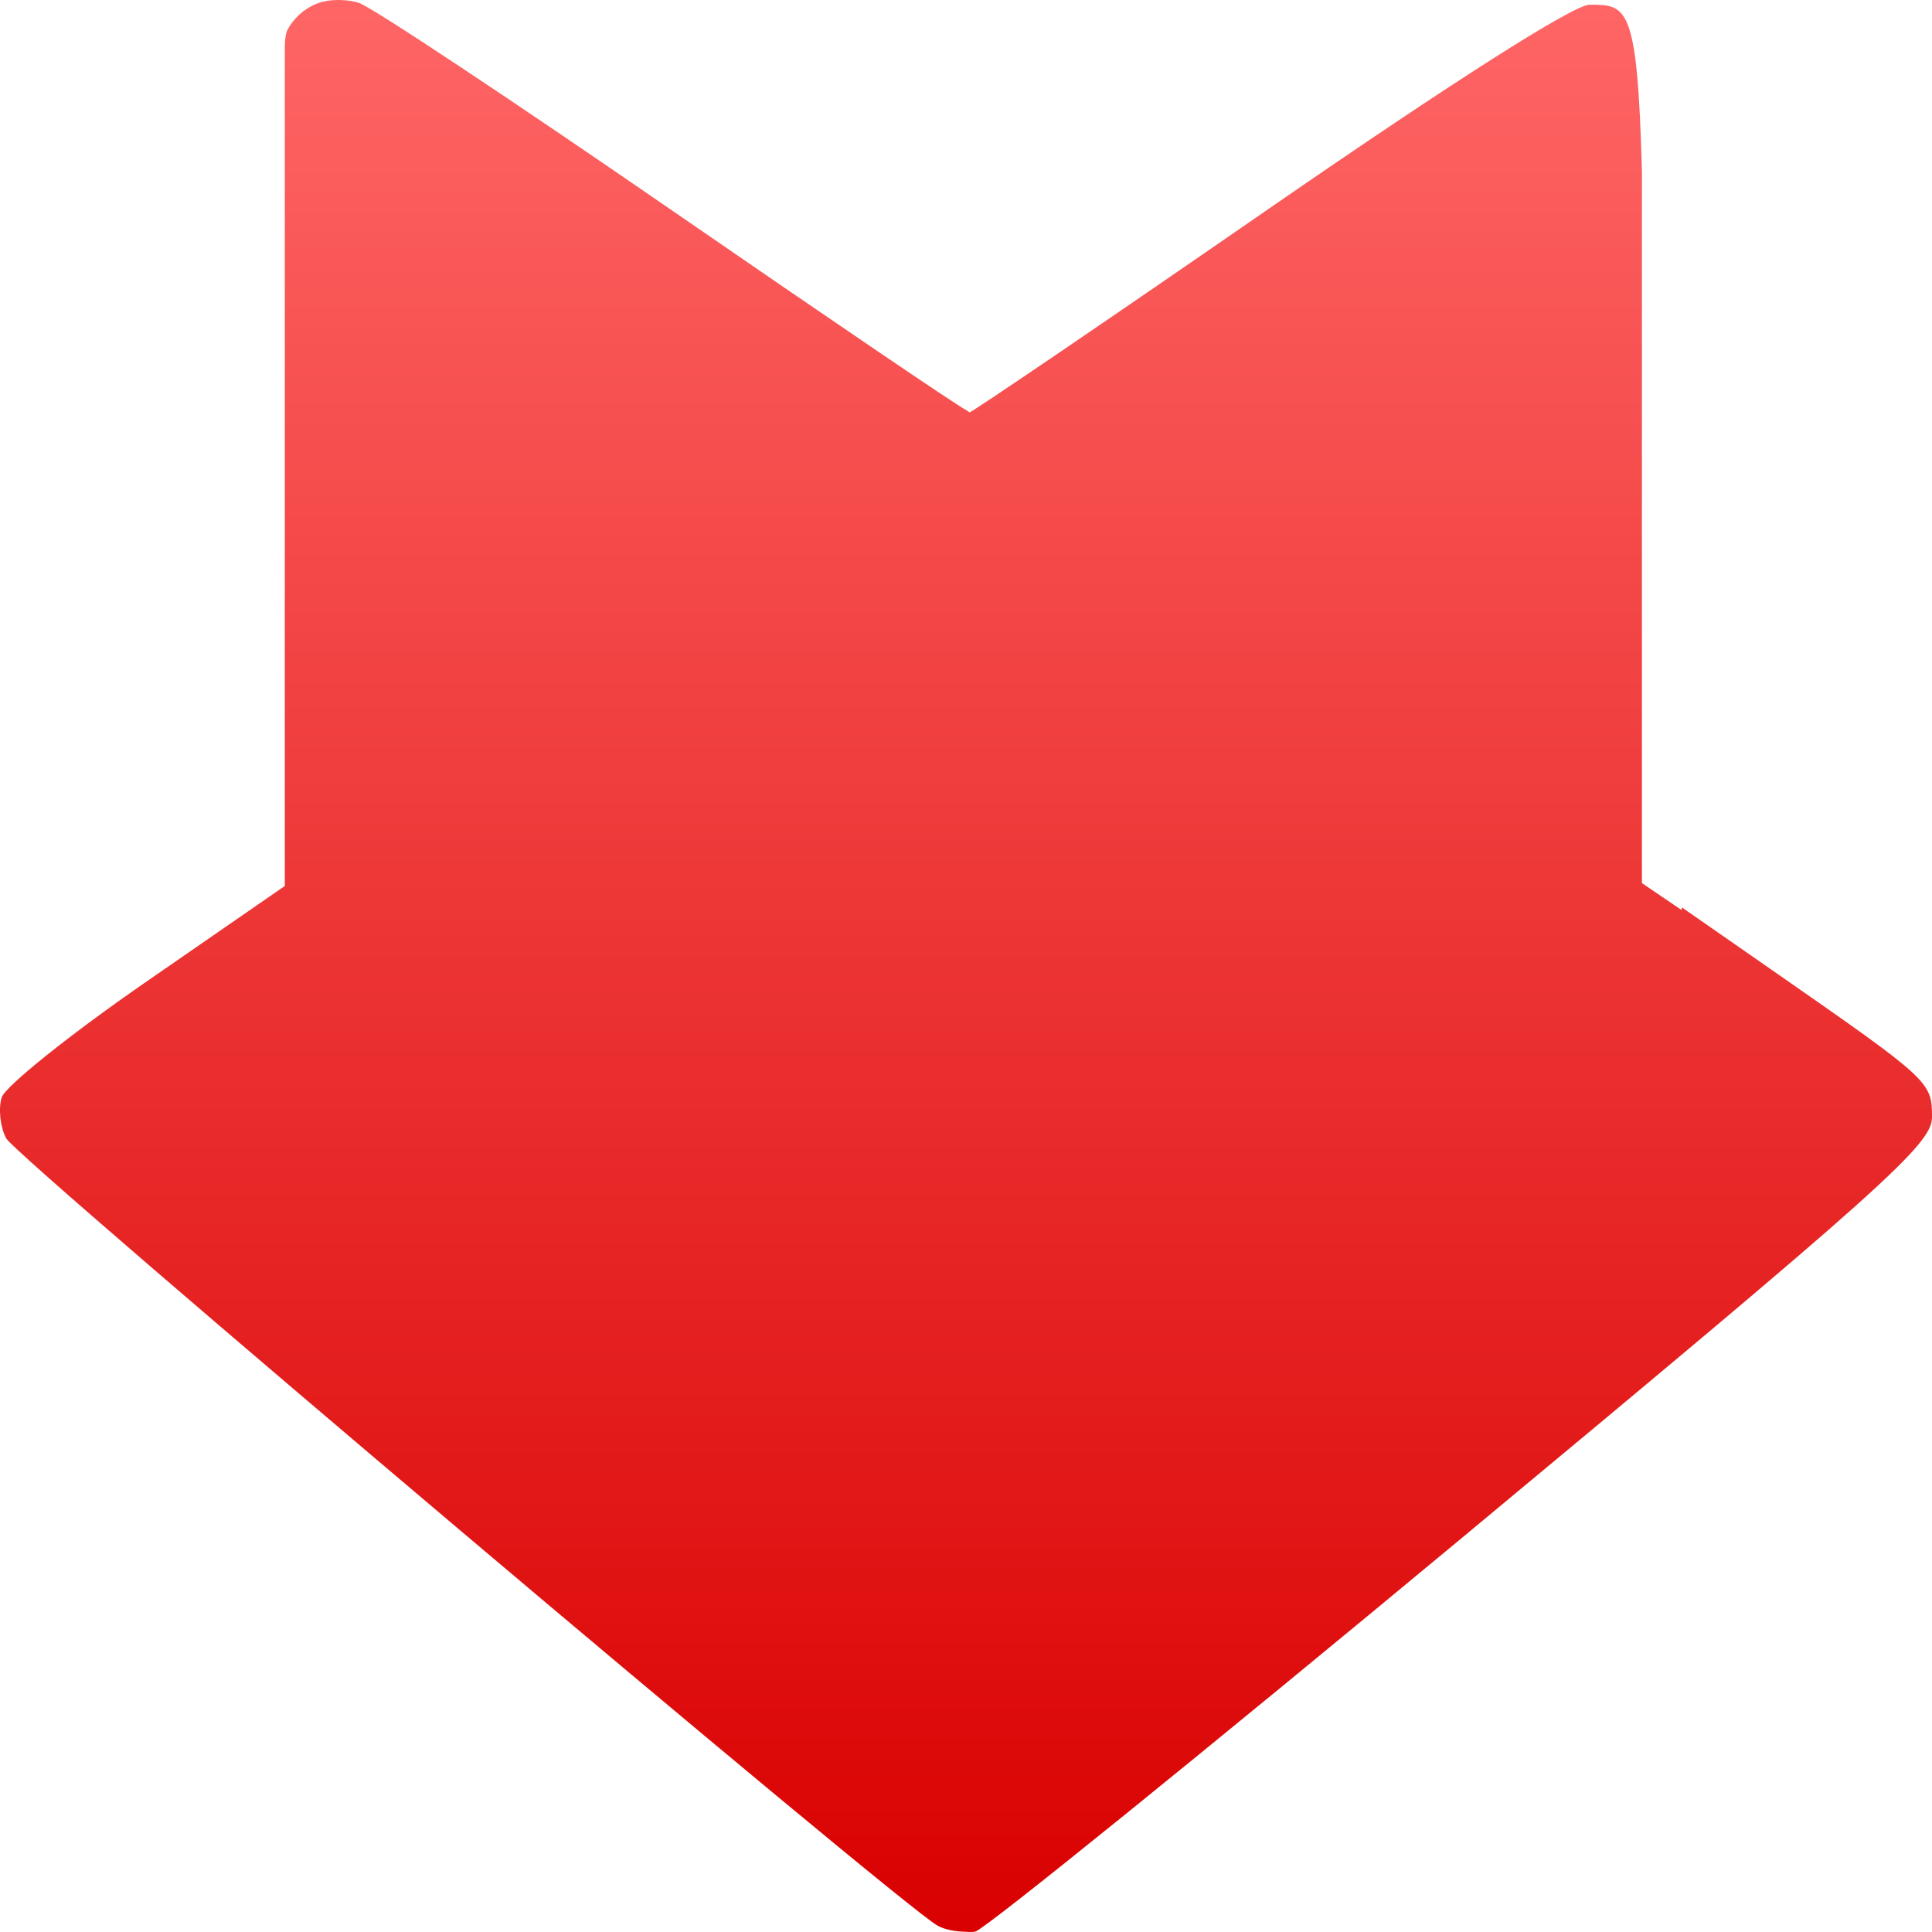 <svg xmlns="http://www.w3.org/2000/svg" xmlns:xlink="http://www.w3.org/1999/xlink" width="64" height="64" viewBox="0 0 64 64" version="1.1">
<defs>
<linearGradient id="linear0" gradientUnits="userSpaceOnUse" x1="0" y1="0" x2="0" y2="1" gradientTransform="matrix(64,0,0,64,0,0)">
<stop offset="0" style="stop-color:#ff6666;stop-opacity:1;"/>
<stop offset="1" style="stop-color:#d90000;stop-opacity:1;"/>
</linearGradient>
</defs>
<g id="surface1">
<path style=" stroke:none;fill-rule:evenodd;fill:url(#linear0);" d="M 9.434 29.293 L 9.434 1.59 C 9.434 1.59 9.43 1.164 9.523 0.988 C 9.723 0.613 10.059 0.301 10.465 0.133 C 10.707 0.031 10.992 -0.004 11.246 0 C 11.504 0.004 11.738 0.043 11.887 0.094 C 12.293 0.219 16.977 3.328 22.297 6.996 C 27.539 10.609 31.777 13.484 31.977 13.566 C 31.98 13.566 32.117 13.66 32.117 13.66 C 32.195 13.66 36.664 10.625 42.043 6.906 C 48.176 2.672 52.133 0.156 52.656 0.156 C 53.895 0.156 54.242 0.156 54.391 5.68 L 54.391 29.254 L 54.387 29.254 L 54.391 29.254 L 55.703 30.145 C 55.703 30.145 55.715 30.059 55.715 30.059 L 58.719 32.148 C 63.953 35.789 64 35.832 64 37.012 C 64 37.906 62.422 39.32 48.465 50.914 C 39.914 58.016 32.648 63.895 32.312 63.984 C 32.203 64.012 32.051 63.996 31.91 63.988 C 31.617 63.977 31.293 63.922 31.051 63.785 C 29.781 63.074 0.555 38.371 0.203 37.707 C 0.008 37.336 -0.059 36.727 0.055 36.355 C 0.176 35.984 2.332 34.258 4.852 32.516 L 9.414 29.363 L 9.434 29.352 Z M 31.91 14.148 C 31.914 14.148 31.934 14.137 31.953 14.121 C 31.941 14.133 31.926 14.141 31.922 14.141 C 31.914 14.145 31.91 14.148 31.91 14.148 Z M 32.012 14.078 C 32.02 14.074 32.027 14.066 32.027 14.066 C 32.035 14.062 32.035 14.062 32.035 14.062 L 31.977 14.105 Z M 32.012 14.078 "/>
</g>
</svg>
